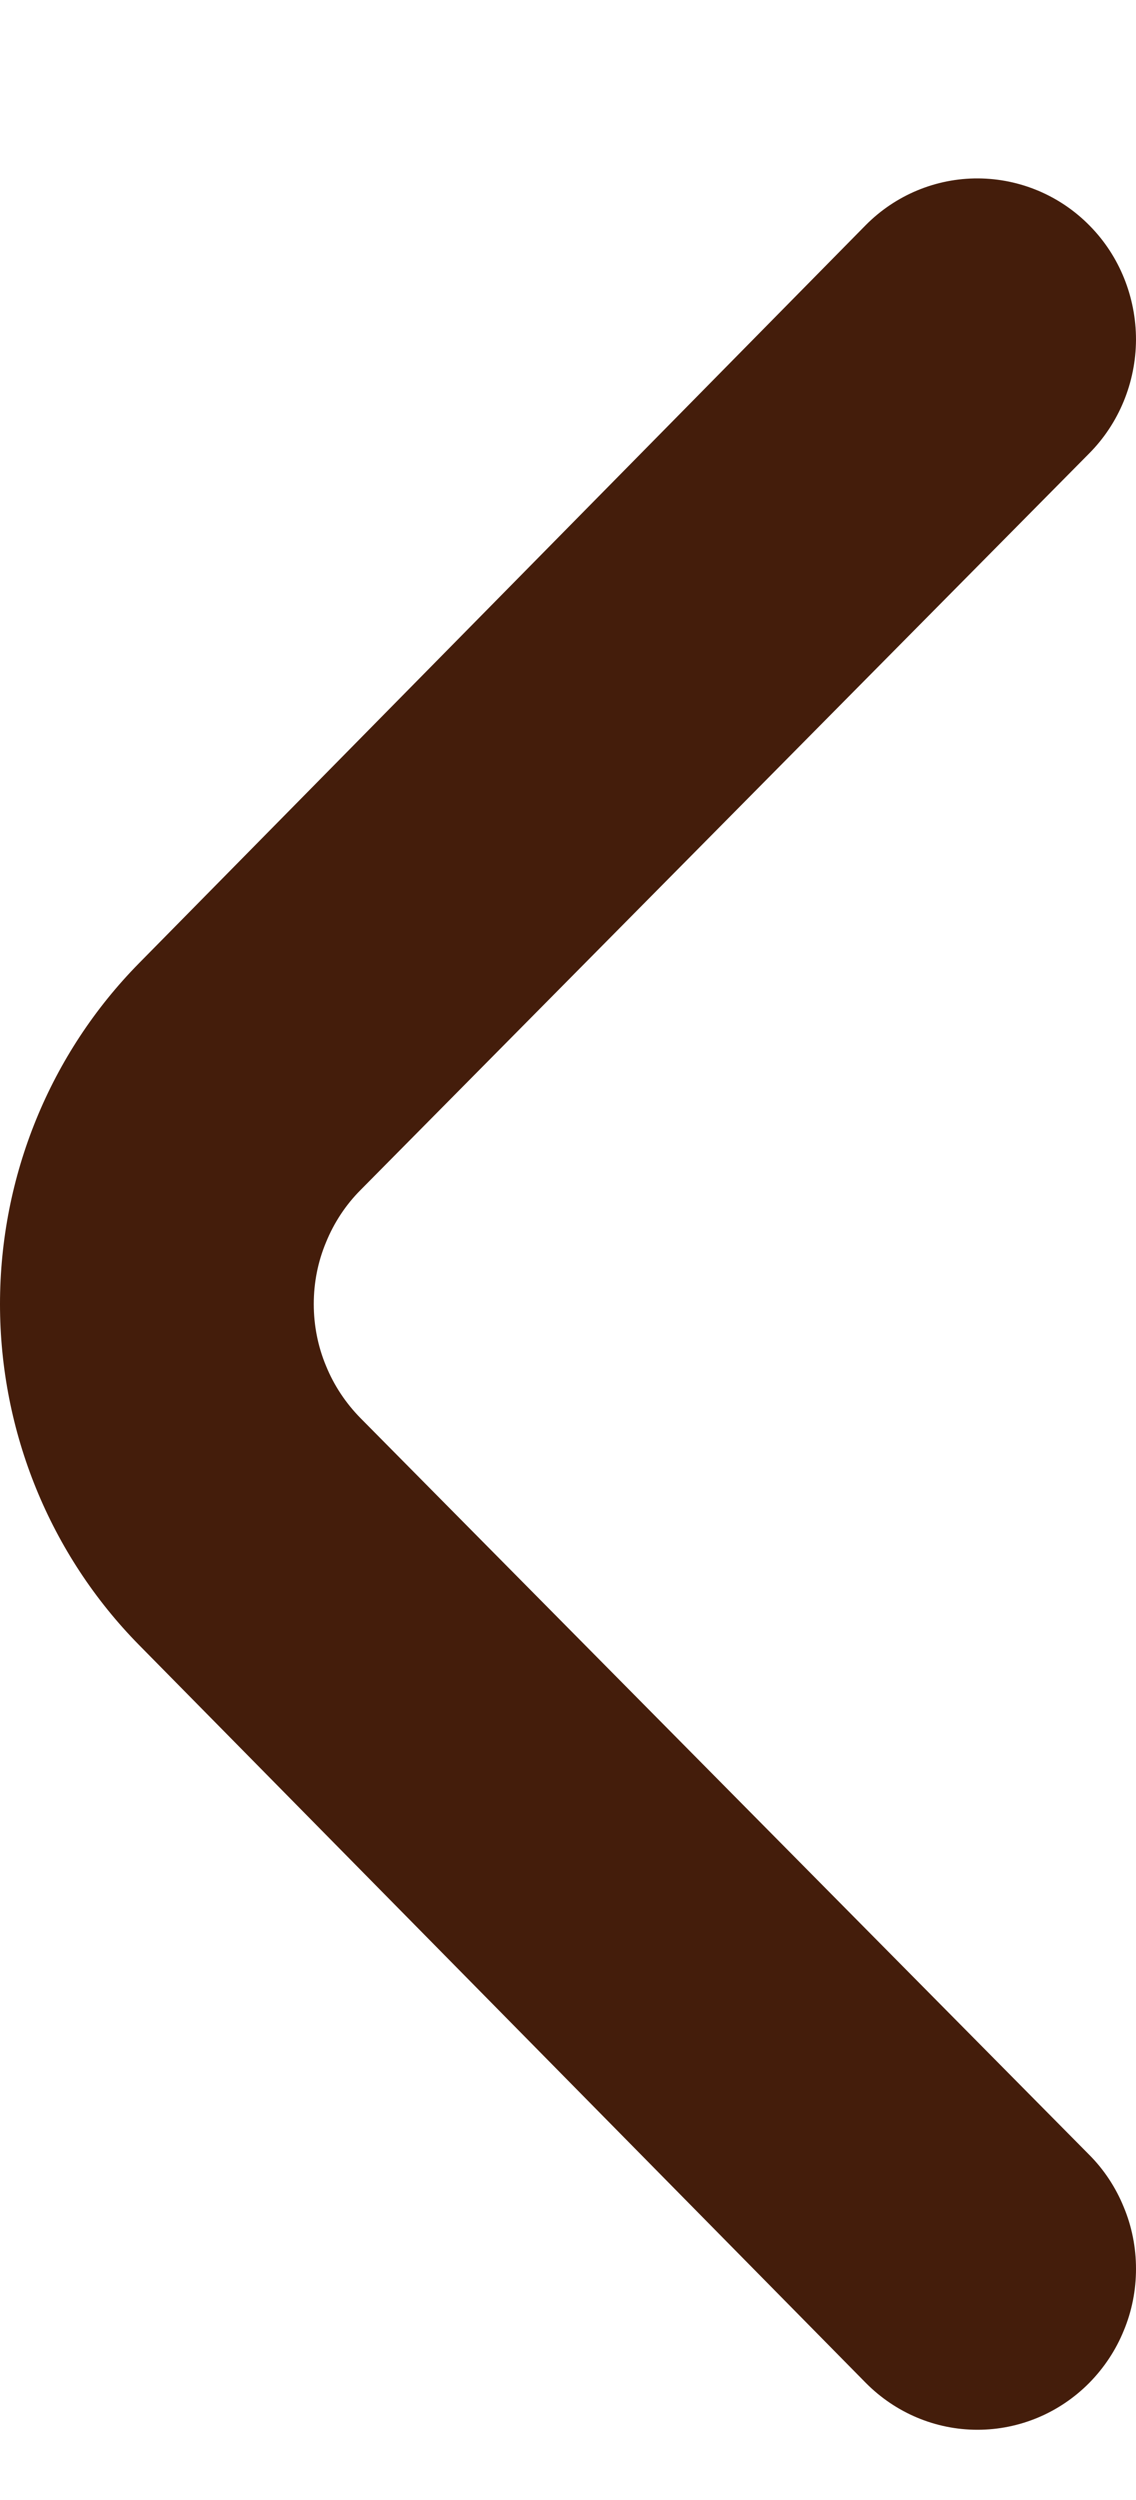 <svg width="5" height="11" viewBox="0 0 5 11" fill="none" xmlns="http://www.w3.org/2000/svg">
<path d="M0.612 7.238L3.811 10.485C3.942 10.617 4.118 10.691 4.302 10.691C4.487 10.691 4.663 10.617 4.794 10.485C4.859 10.419 4.911 10.341 4.946 10.255C4.982 10.169 5 10.076 5 9.983C5 9.89 4.982 9.797 4.946 9.711C4.911 9.625 4.859 9.546 4.794 9.481L1.587 6.24C1.522 6.174 1.47 6.096 1.435 6.01C1.399 5.924 1.381 5.831 1.381 5.738C1.381 5.644 1.399 5.552 1.435 5.466C1.47 5.38 1.522 5.301 1.587 5.236L4.794 1.995C4.925 1.863 4.999 1.683 5 1.495C5 1.308 4.928 1.127 4.797 0.994C4.667 0.861 4.49 0.786 4.305 0.785C4.12 0.784 3.942 0.858 3.811 0.99L0.612 4.238C0.22 4.636 0 5.175 0 5.738C0 6.3 0.22 6.84 0.612 7.238Z" fill="#441D0B"/>
</svg>
